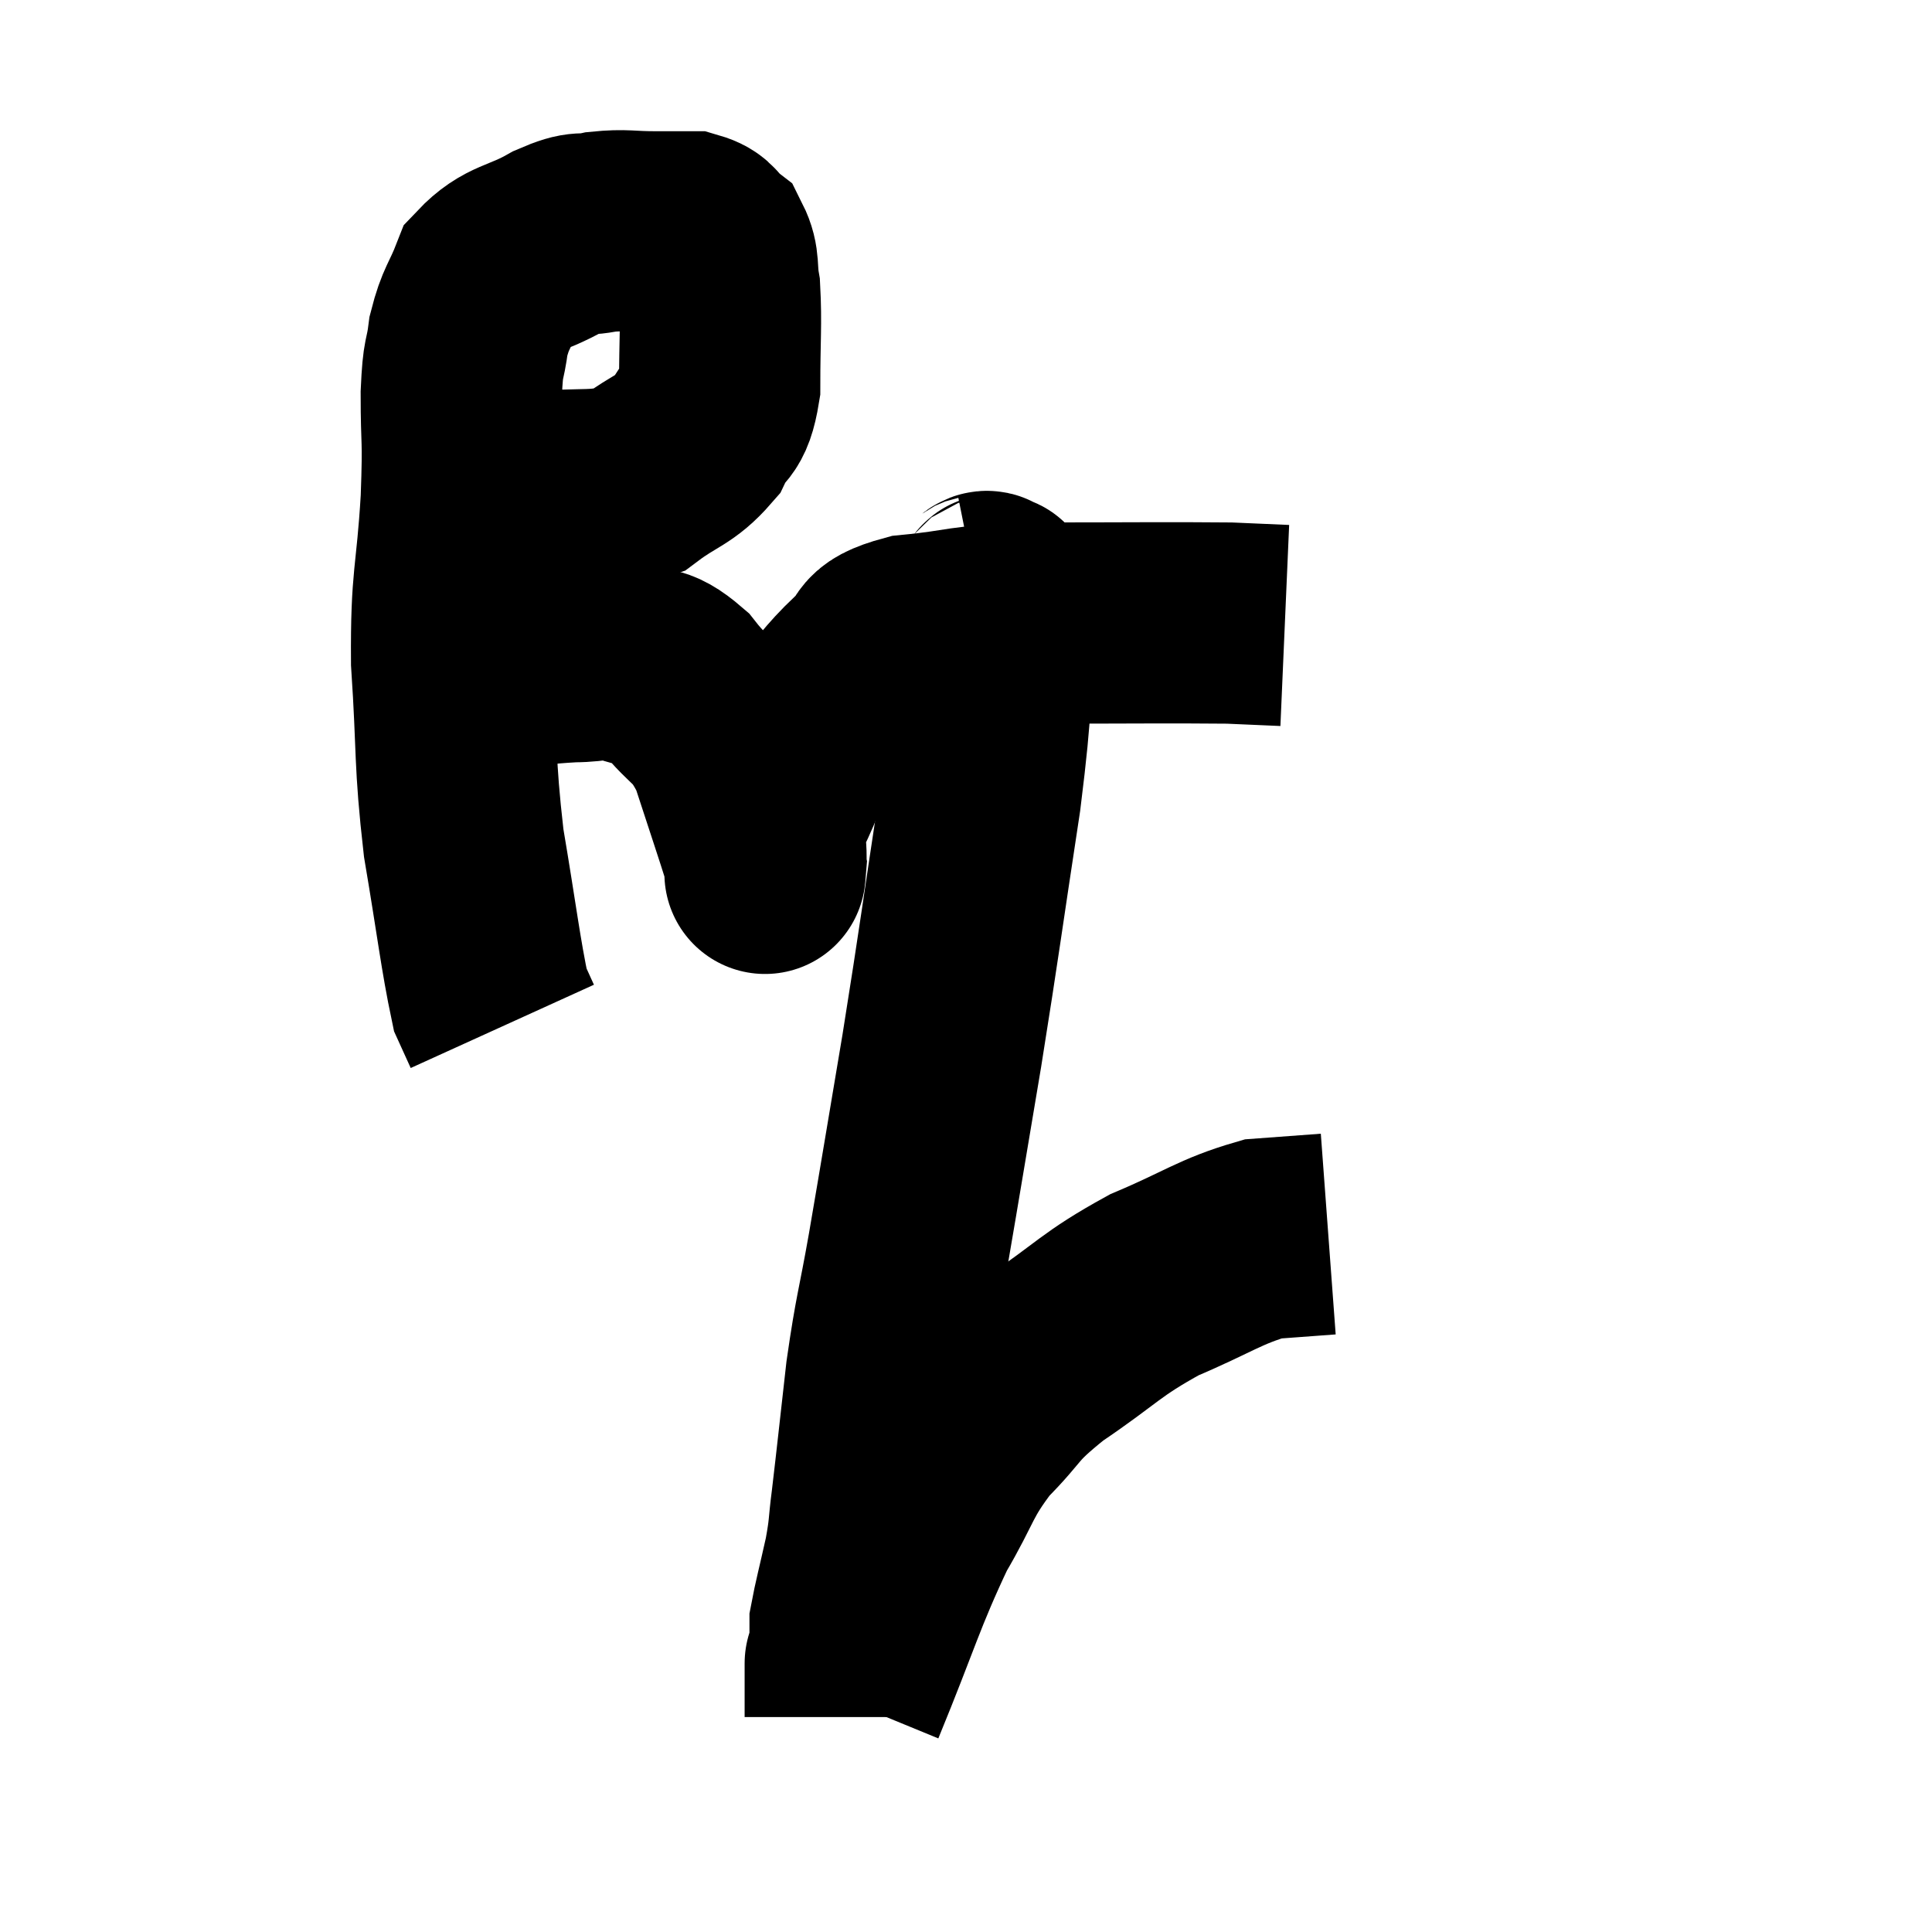 <svg width="48" height="48" viewBox="0 0 48 48" xmlns="http://www.w3.org/2000/svg"><path d="M 11.46 12.18 C 12.36 12.21, 12.165 12.3, 13.26 12.24 C 14.55 12.09, 14.835 12.285, 15.84 11.94 C 16.56 11.4, 16.77 11.445, 17.28 10.86 C 17.58 10.23, 17.73 10.515, 17.88 9.6 C 17.88 8.4, 17.925 8.055, 17.88 7.2 C 17.79 6.69, 17.88 6.54, 17.7 6.18 C 17.43 5.97, 17.52 5.865, 17.16 5.76 C 16.71 5.76, 16.815 5.76, 16.26 5.76 C 15.6 5.76, 15.54 5.7, 14.94 5.76 C 14.4 5.88, 14.55 5.7, 13.86 6 C 13.02 6.48, 12.735 6.375, 12.18 6.96 C 11.91 7.65, 11.82 7.635, 11.64 8.34 C 11.55 9.06, 11.505 8.76, 11.46 9.78 C 11.46 11.1, 11.52 10.755, 11.46 12.42 C 11.34 14.43, 11.205 14.31, 11.22 16.44 C 11.37 18.69, 11.28 18.84, 11.52 20.94 C 11.85 22.89, 11.94 23.7, 12.18 24.84 L 12.48 25.5" fill="none" stroke="black" stroke-width="5"></path><path d="M 12.3 16.62 C 13.26 16.53, 13.41 16.485, 14.22 16.44 C 14.88 16.44, 14.895 16.305, 15.54 16.44 C 16.17 16.71, 16.155 16.425, 16.8 16.98 C 17.46 17.82, 17.58 17.595, 18.12 18.66 C 18.54 19.95, 18.735 20.52, 18.96 21.24 C 18.99 21.39, 19.005 21.465, 19.02 21.54 C 19.02 21.54, 19.02 21.54, 19.02 21.54 C 19.02 21.54, 18.99 21.9, 19.02 21.54 C 19.08 20.82, 18.87 20.94, 19.14 20.1 C 19.62 19.14, 19.515 19.05, 20.1 18.18 C 20.79 17.4, 20.85 17.22, 21.48 16.62 C 22.05 16.2, 21.57 16.065, 22.62 15.78 C 24.15 15.63, 23.7 15.555, 25.68 15.48 C 28.11 15.48, 28.98 15.465, 30.54 15.48 C 31.23 15.51, 31.575 15.525, 31.92 15.54 L 31.92 15.54" fill="none" stroke="black" stroke-width="5"></path><path d="M 24.3 14.82 C 24.45 14.79, 24.495 14.595, 24.6 14.76 C 24.66 15.12, 24.78 14.22, 24.72 15.48 C 24.54 17.64, 24.69 17.145, 24.36 19.8 C 23.88 22.95, 23.85 23.28, 23.4 26.1 C 22.98 28.59, 22.905 29.07, 22.56 31.08 C 22.29 32.61, 22.245 32.58, 22.02 34.14 C 21.84 35.73, 21.795 36.18, 21.66 37.32 C 21.57 38.01, 21.615 37.95, 21.48 38.7 C 21.3 39.51, 21.21 39.84, 21.12 40.32 C 21.12 40.47, 21.12 40.47, 21.12 40.62 C 21.12 40.77, 21.15 40.725, 21.12 40.92 C 21.06 41.16, 21.03 41.28, 21 41.4 C 21 41.4, 21 41.235, 21 41.4 C 21 41.73, 21 41.745, 21 42.06 C 21 42.36, 21 42.51, 21 42.66 C 21 42.66, 21 42.66, 21 42.66 L 21 42.66" fill="none" stroke="black" stroke-width="5"></path><path d="M 21 42.24 C 21.9 40.05, 22.005 39.54, 22.8 37.86 C 23.49 36.69, 23.4 36.54, 24.18 35.52 C 25.05 34.65, 24.795 34.68, 25.92 33.78 C 27.3 32.85, 27.315 32.67, 28.68 31.92 C 30.03 31.35, 30.3 31.095, 31.38 30.78 L 33 30.66" fill="none" stroke="black" stroke-width="5"></path></svg>